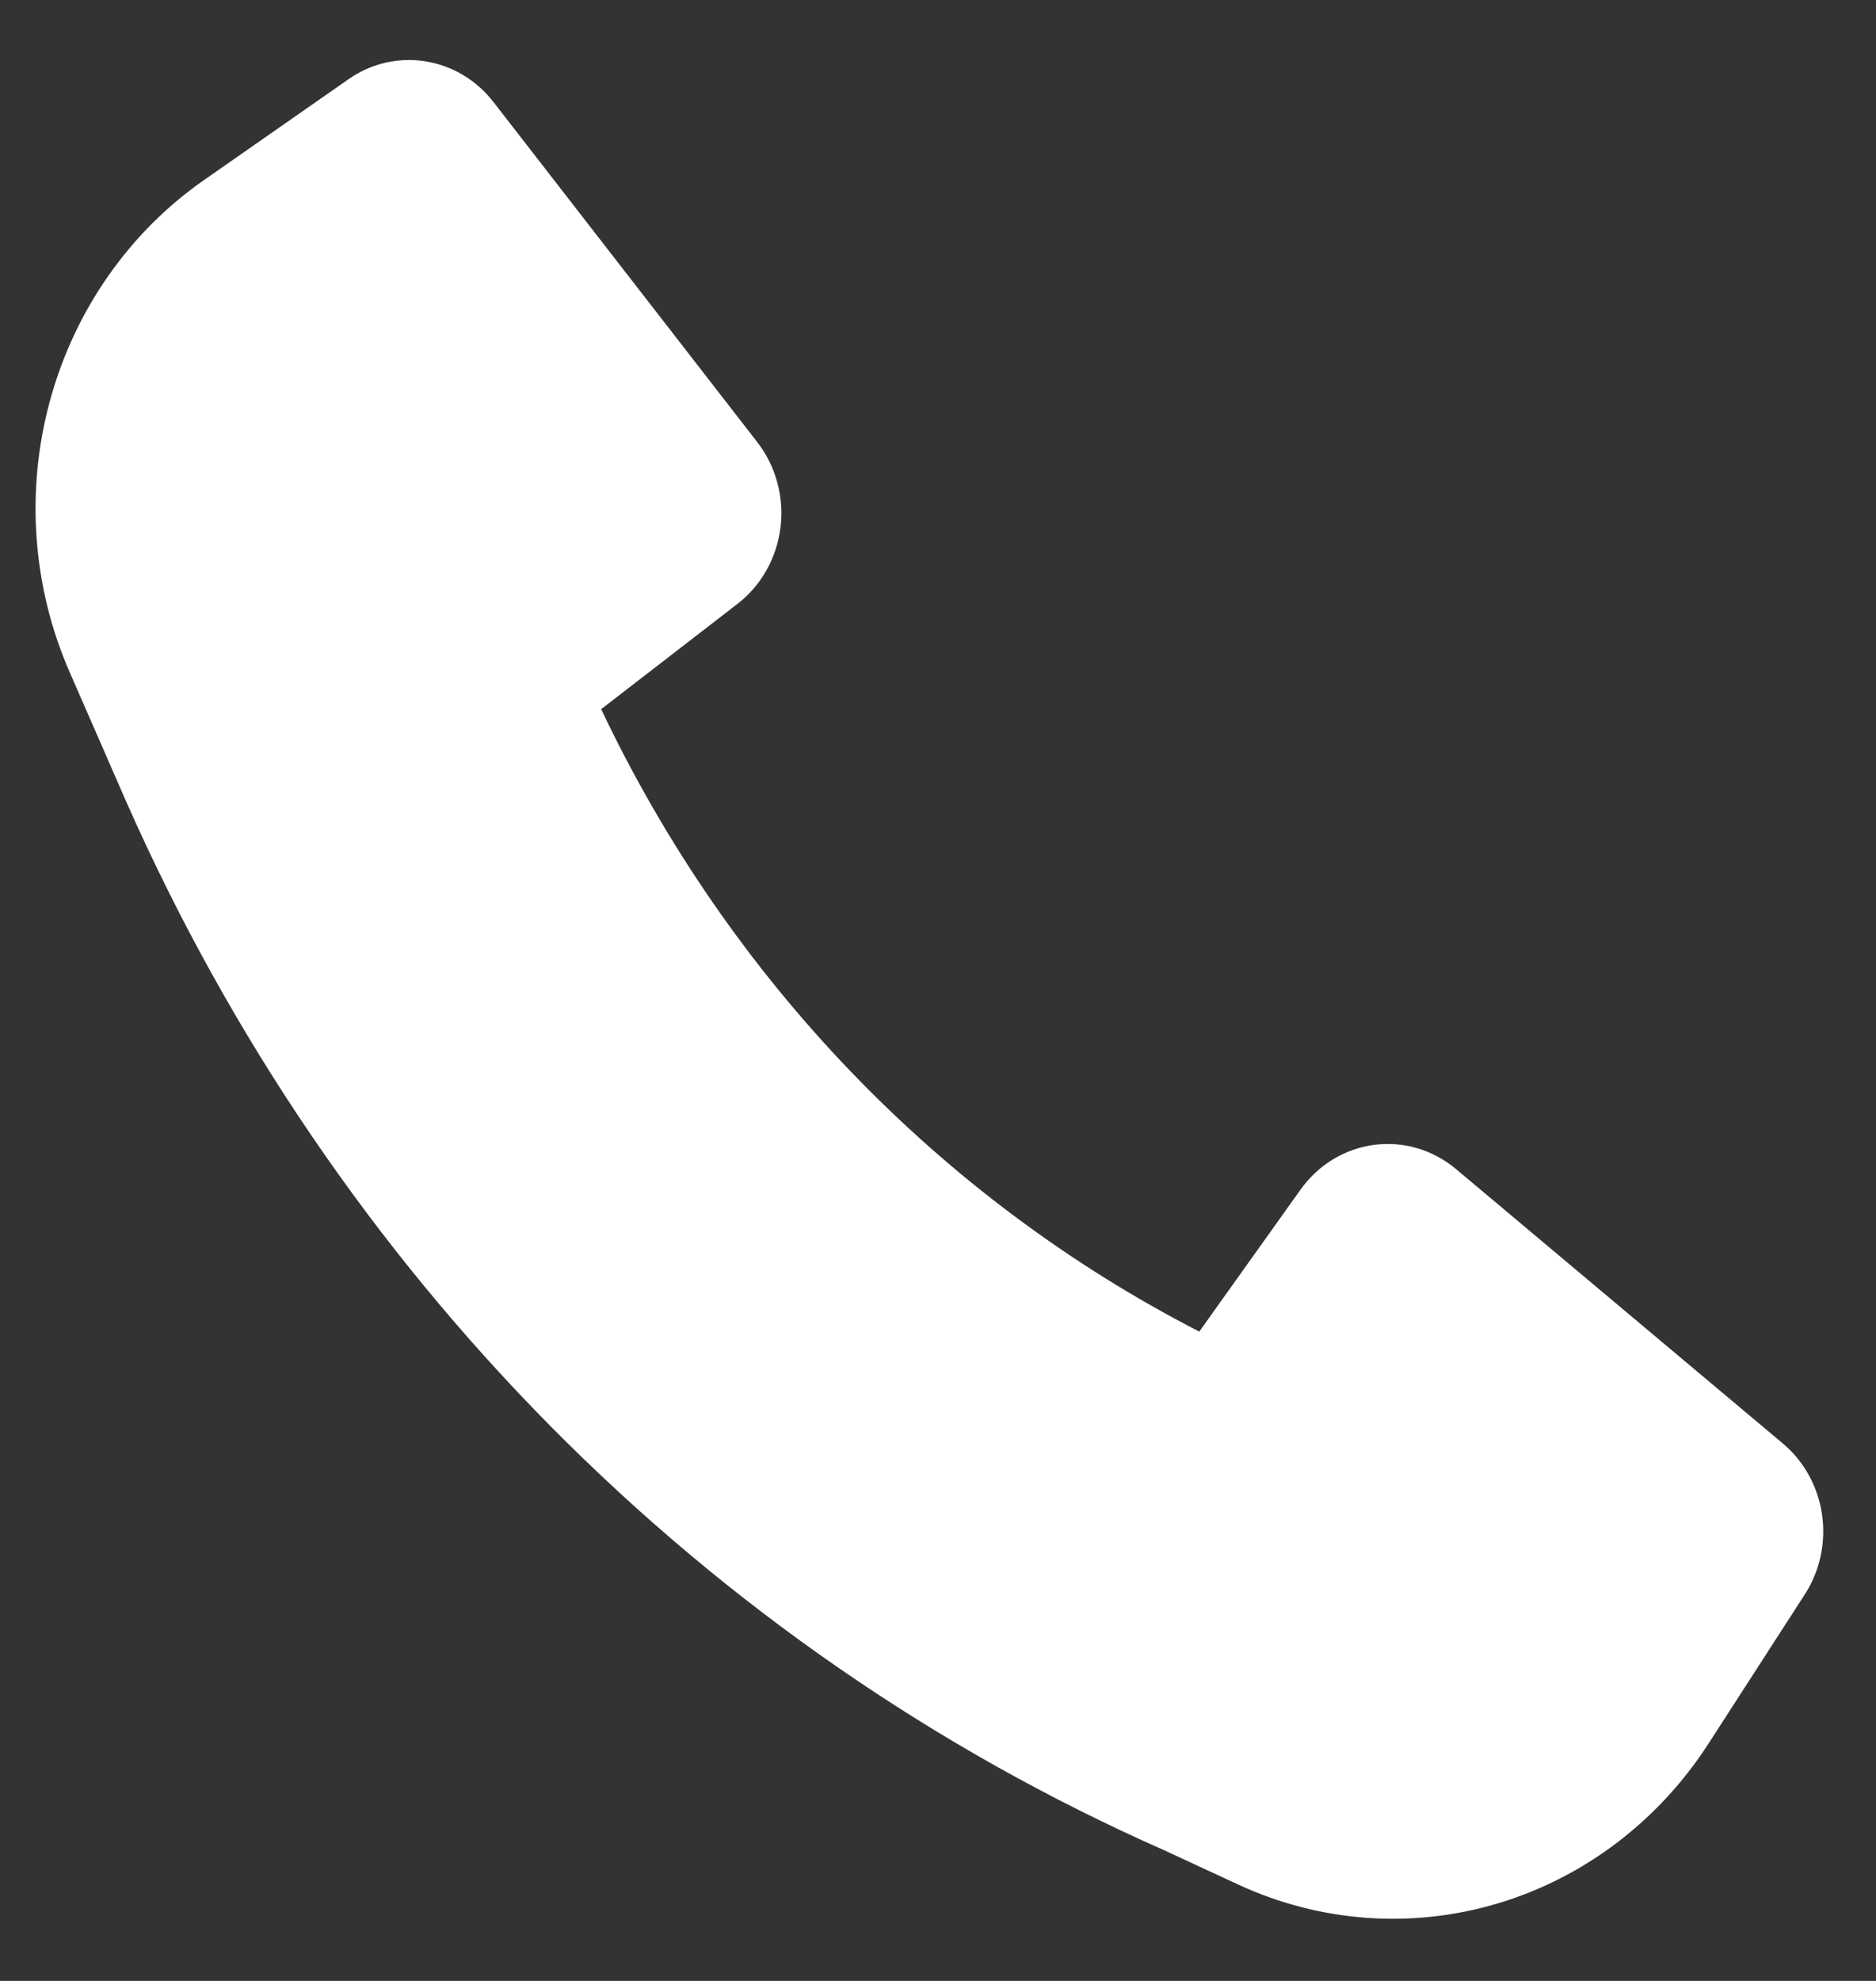 <svg width="18" height="19" viewBox="0 0 18 19" fill="none" xmlns="http://www.w3.org/2000/svg">
    <rect x="0" y="0" width="18" height="19" fill="#333333" stroke="none"/>
    <path
        d="M1.208 7.682C3.208 12.211 6.762 15.801 11.173 17.748L11.881 18.076C12.666 18.439 13.548 18.503 14.373 18.256C15.198 18.009 15.913 17.467 16.392 16.725L17.318 15.291C17.463 15.066 17.521 14.793 17.482 14.525C17.443 14.258 17.309 14.015 17.106 13.845L13.969 11.212C13.86 11.121 13.733 11.053 13.598 11.013C13.463 10.973 13.322 10.963 13.183 10.981C13.044 11 12.909 11.047 12.788 11.121C12.667 11.195 12.562 11.293 12.478 11.411L11.507 12.772C9.015 11.492 6.998 9.394 5.768 6.802L7.076 5.792C7.189 5.705 7.283 5.596 7.354 5.47C7.425 5.344 7.471 5.204 7.489 5.059C7.507 4.915 7.496 4.768 7.458 4.627C7.42 4.487 7.355 4.356 7.267 4.242L4.735 0.979C4.572 0.768 4.339 0.629 4.081 0.588C3.824 0.547 3.561 0.608 3.345 0.759L1.956 1.728C1.239 2.228 0.716 2.977 0.48 3.841C0.244 4.705 0.31 5.628 0.668 6.446L1.208 7.682Z"
        fill="white" />
</svg>
    